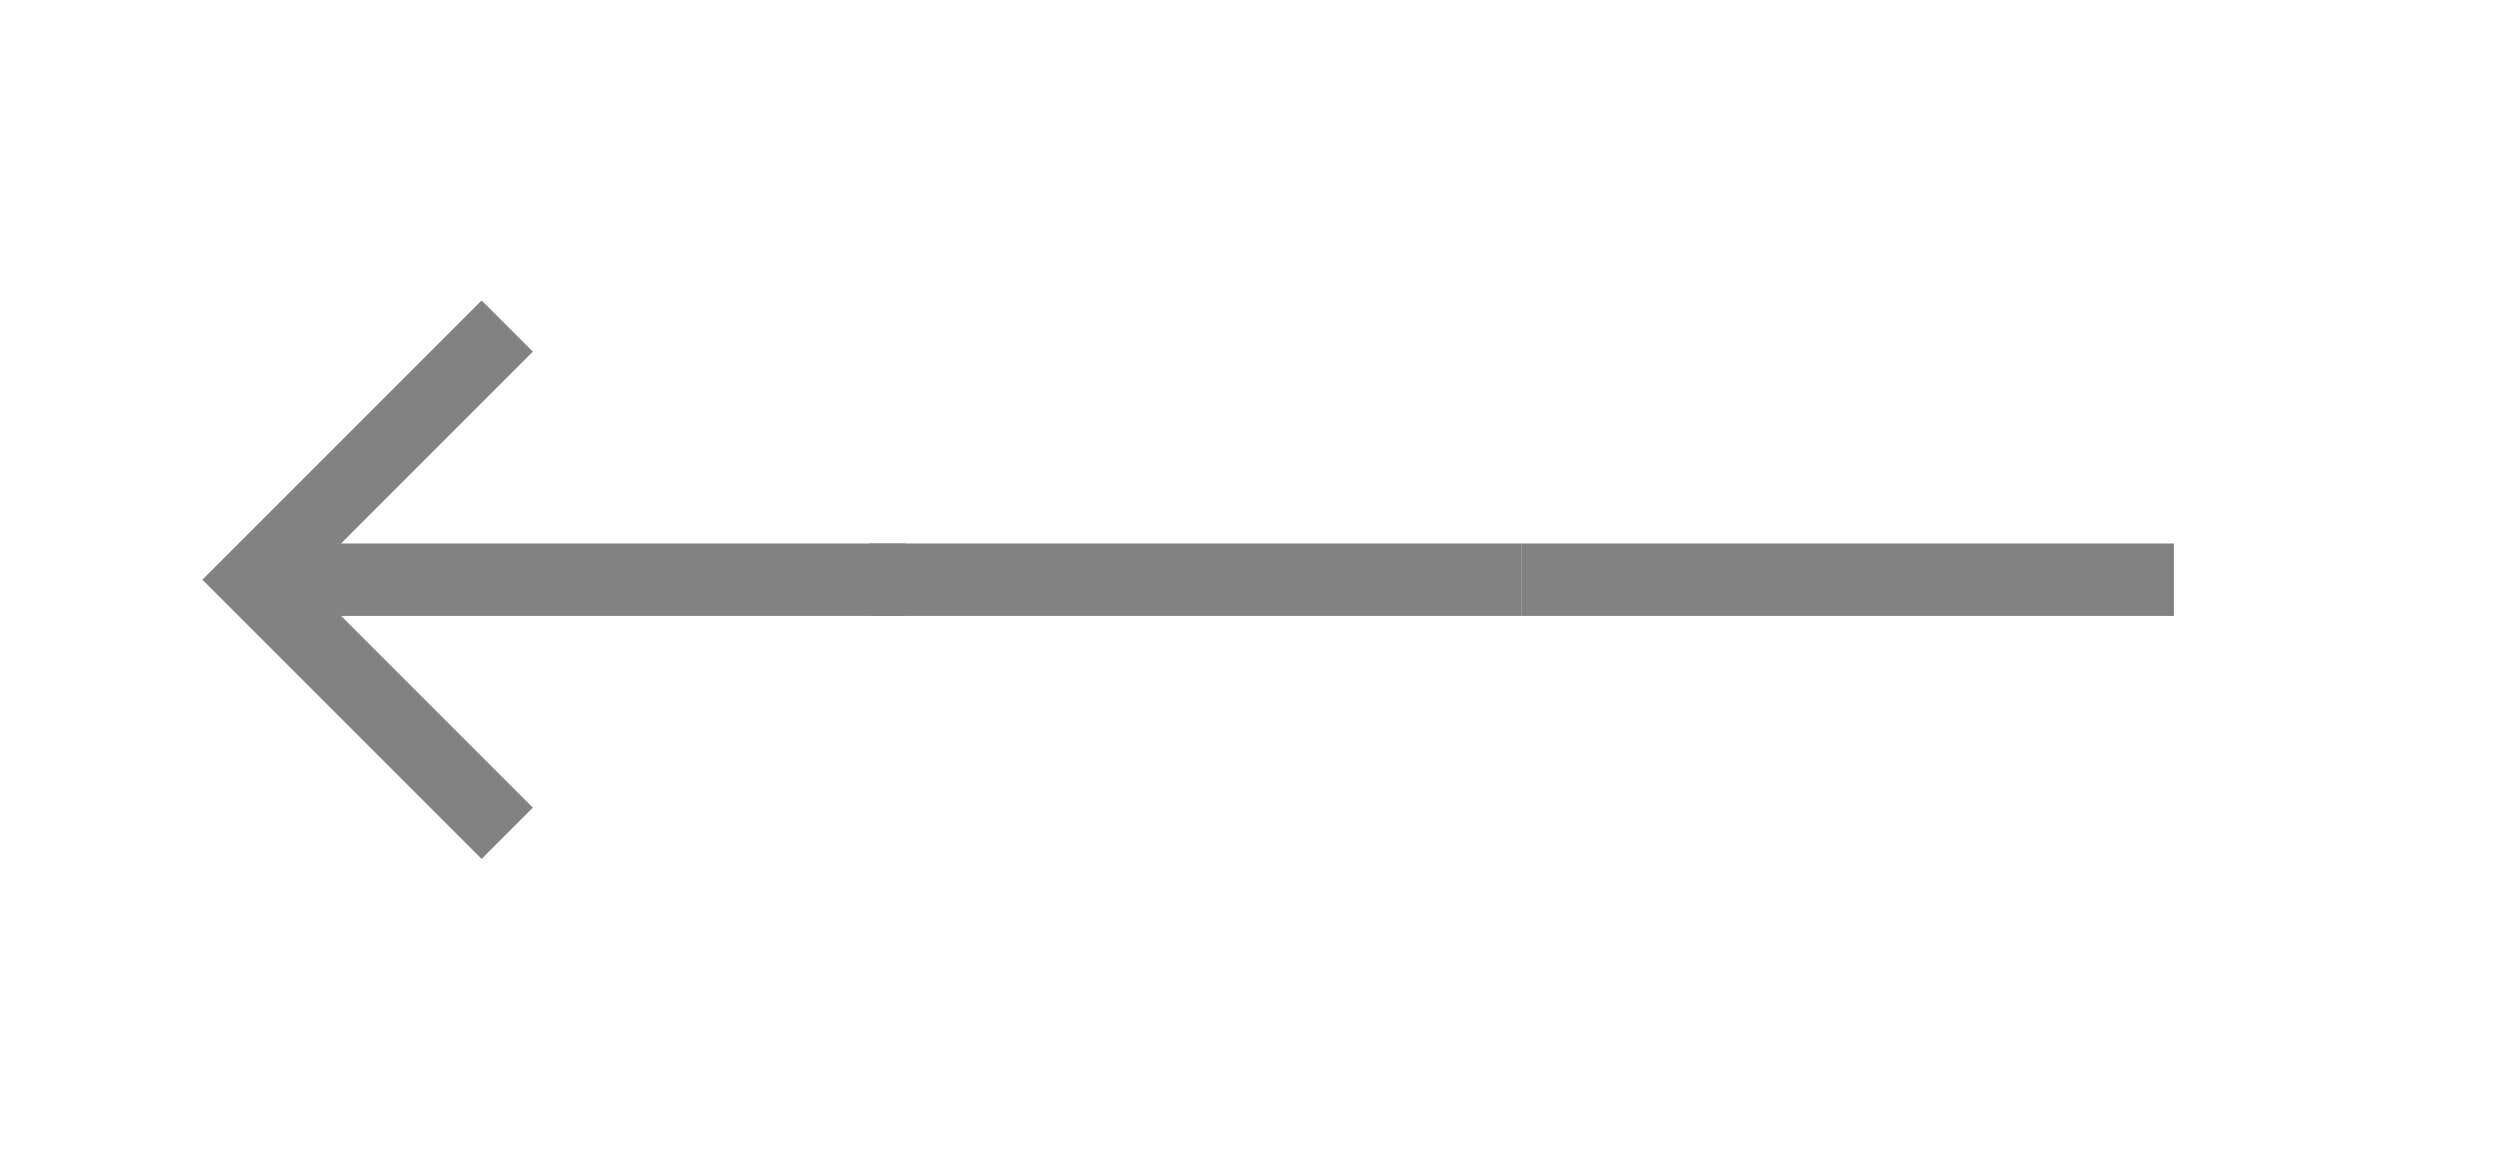 <svg width="69" height="32" viewBox="0 0 69 32" fill="none" xmlns="http://www.w3.org/2000/svg">
<g clip-path="url(#clip0_962_5213)">
<path d="M7 16H16H25" stroke="#828282" stroke-width="2" stroke-miterlimit="10"/>
<path d="M14 9L7 16L14 23" stroke="#828282" stroke-width="2" stroke-miterlimit="10"/>
<path d="M24 16H42" stroke="#828282" stroke-width="2" stroke-miterlimit="10"/>
<path d="M42 16H60" stroke="#828282" stroke-width="2" stroke-miterlimit="10"/>
</g>
<defs>
<clipPath id="clip0_962_5213">
<rect width="32" height="69" fill="white" transform="translate(69) rotate(90)"/>
</clipPath>
</defs>
</svg>
